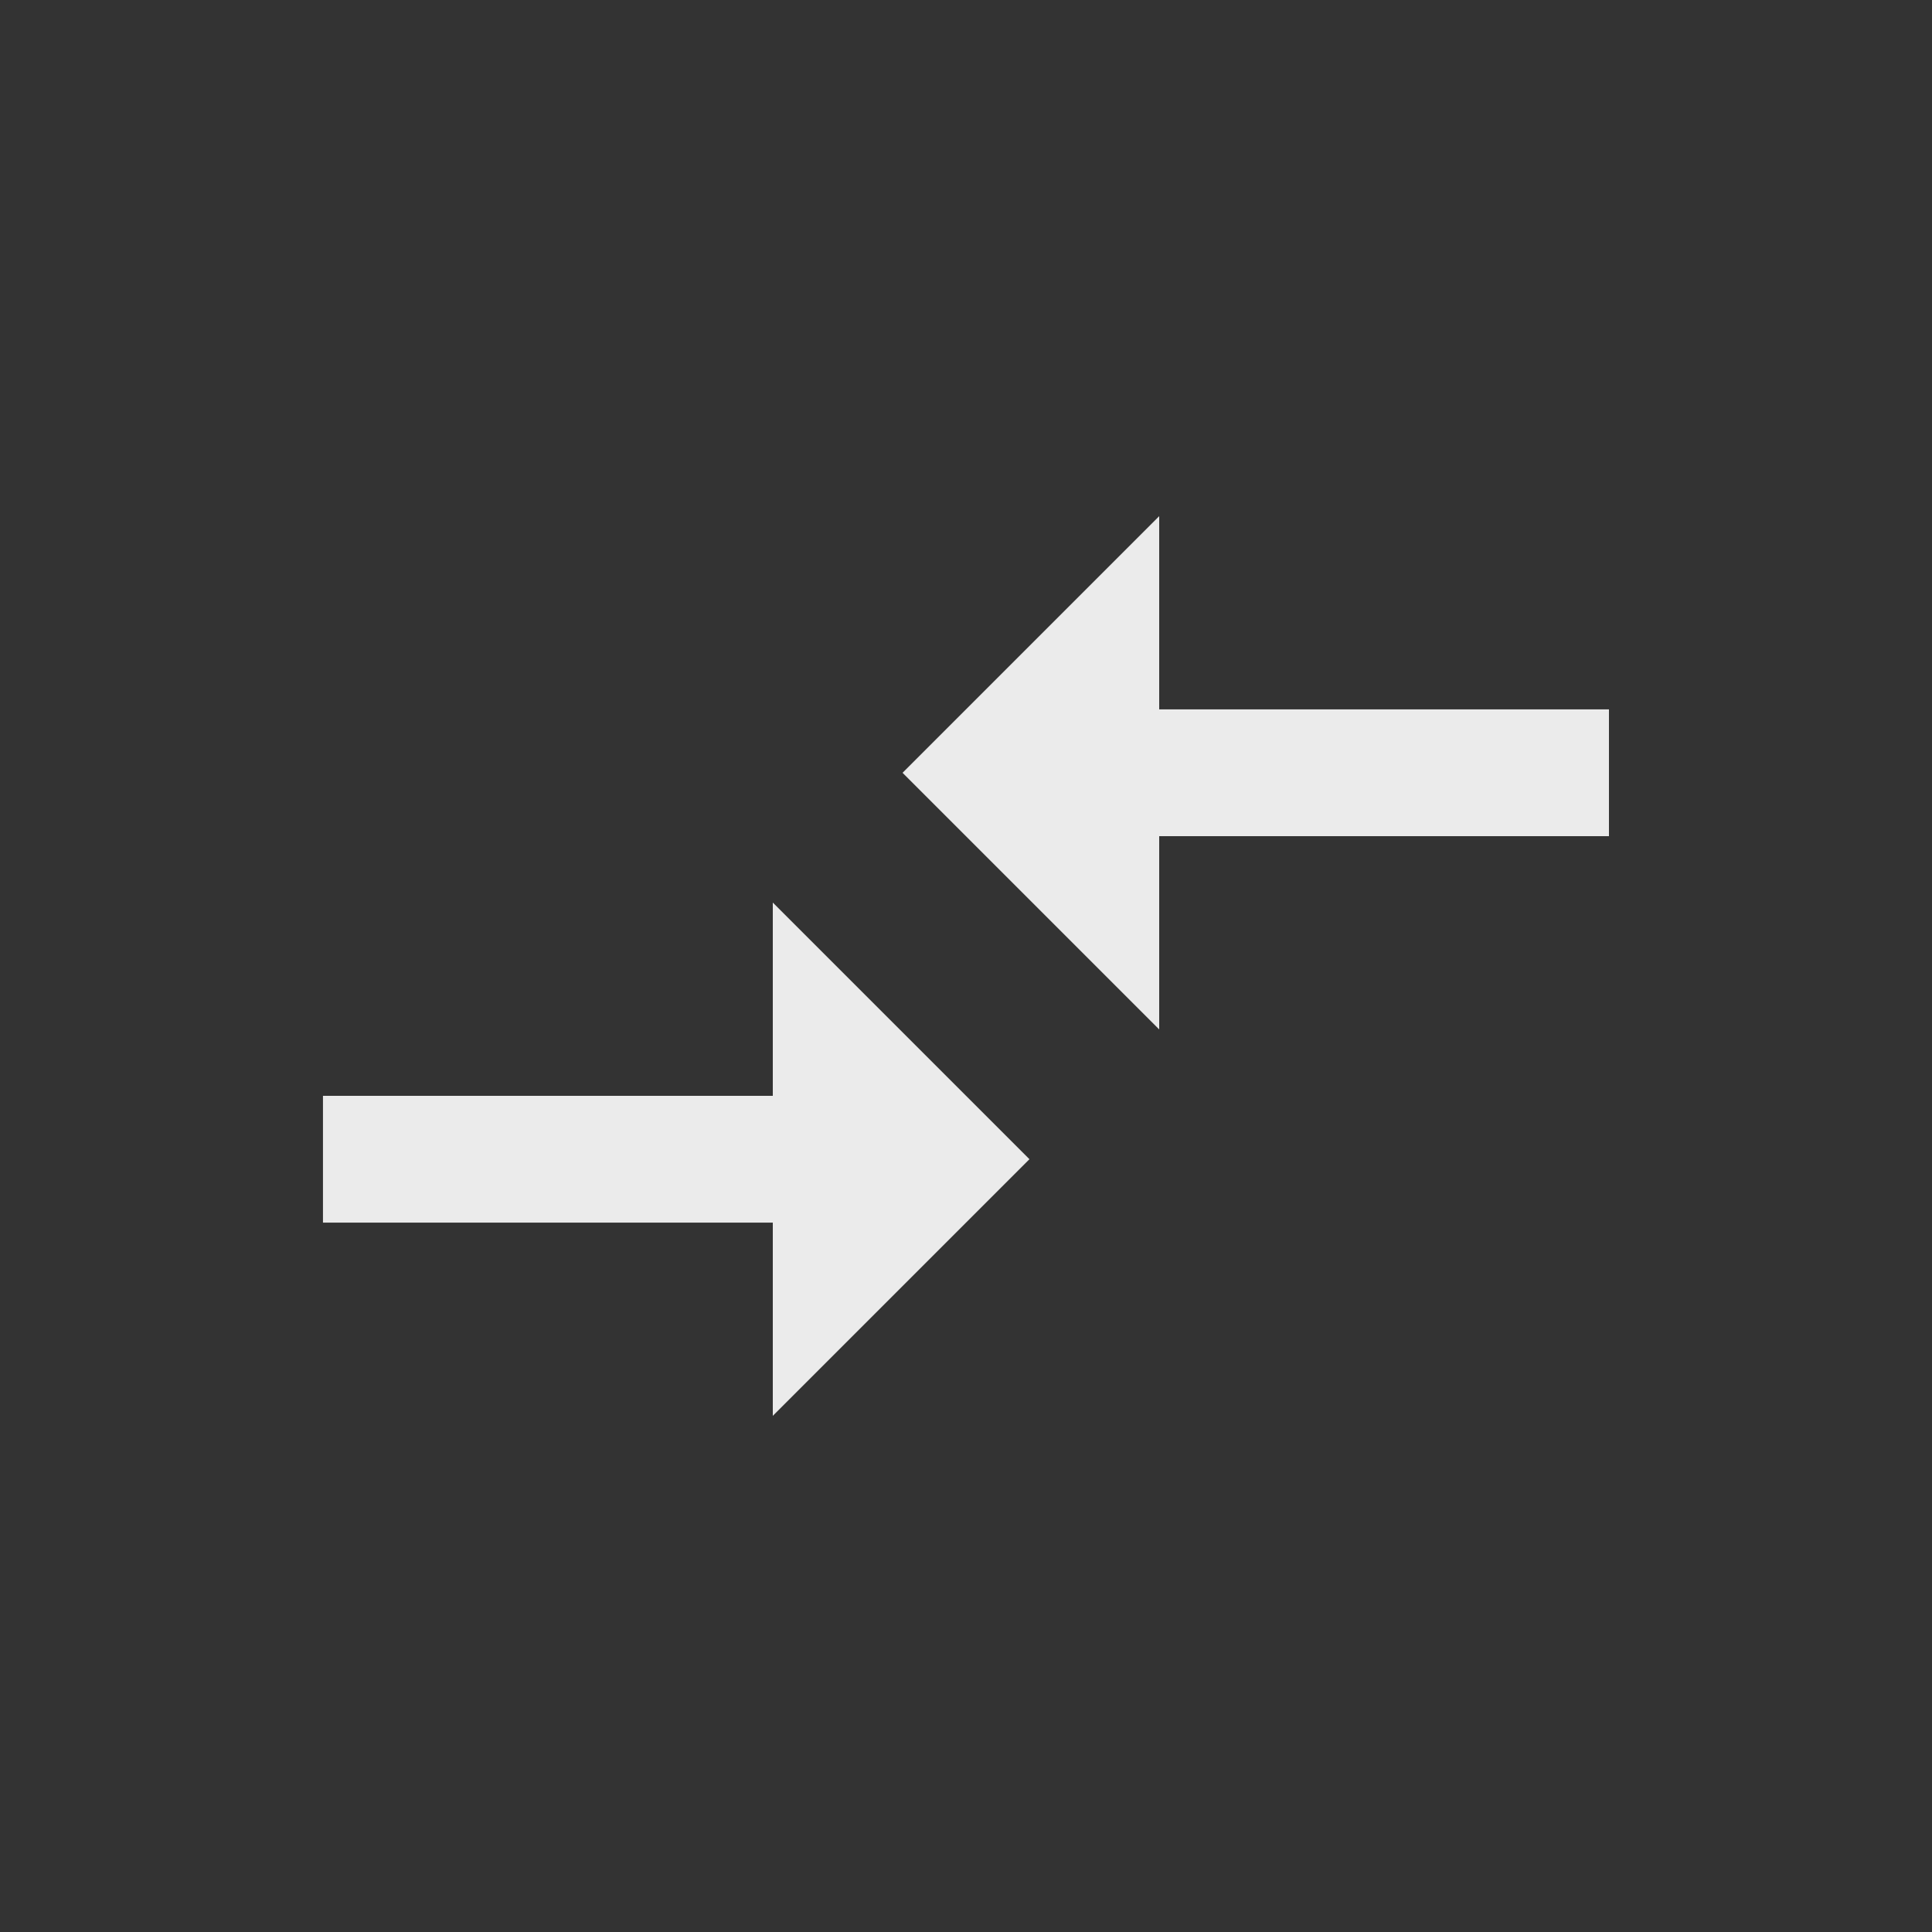 <!-- Generated by IcoMoon.io -->
<svg version="1.1" xmlns="http://www.w3.org/2000/svg" width="24" height="24" viewBox="0 0 24 24">
<rect x="0" y="0" width="24" height="24" fill="#333333" stroke="none"/>
<title>compare_arrows</title>
<path fill="#ebebeb" d="M14.4 12.788l-3.188-3.188 3.188-3.188v2.4h5.587v1.575h-5.587v2.4zM9.6 13.612v-2.4l3.188 3.188-3.188 3.188v-2.4h-5.588v-1.575h5.588z"></path>
</svg>
